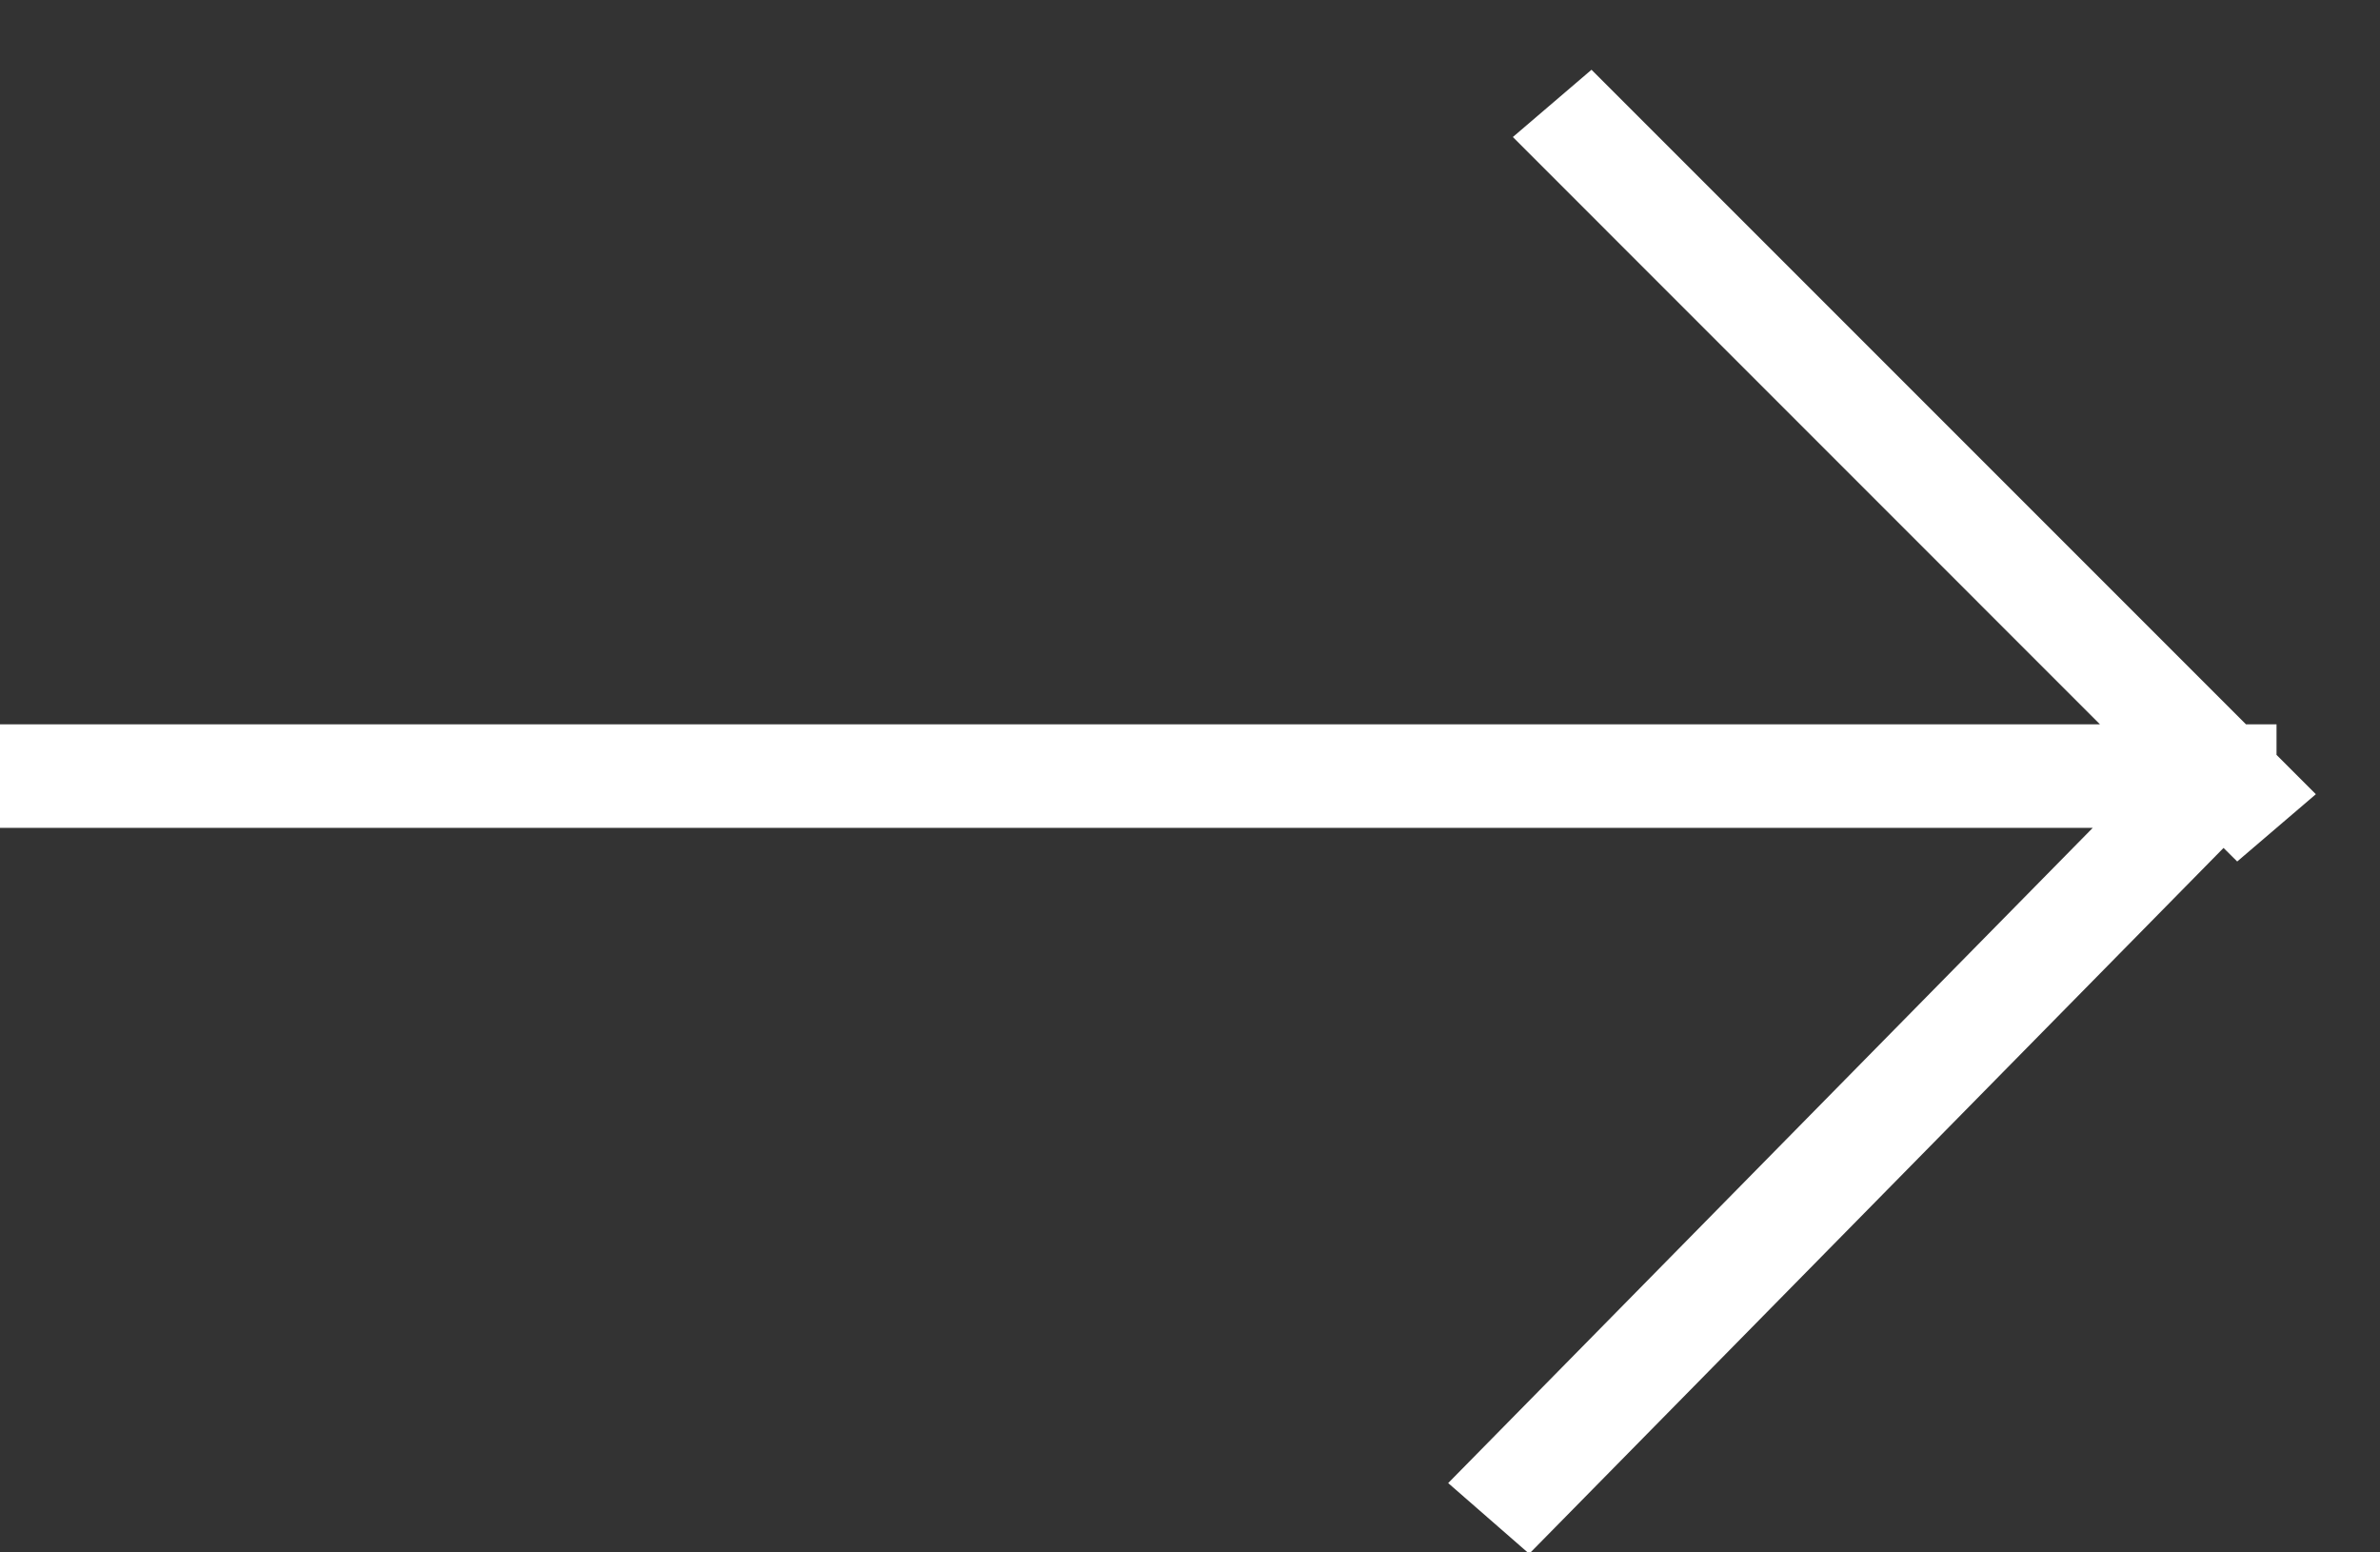 <svg xmlns="http://www.w3.org/2000/svg" width="23" height="15" viewBox="0 0 23 15"><rect x="0" y="0" width="23" height="15" fill="#333333" stroke="none"/><g><g><path fill="#fff" d="M0 7.999v-1h20.294L14.62 1.324l.76-.65 6.325 6.325H22v.295l.38.38-.76.65-.132-.131-6.71 6.82-.783-.683 6.229-6.331z"/></g></g></svg>